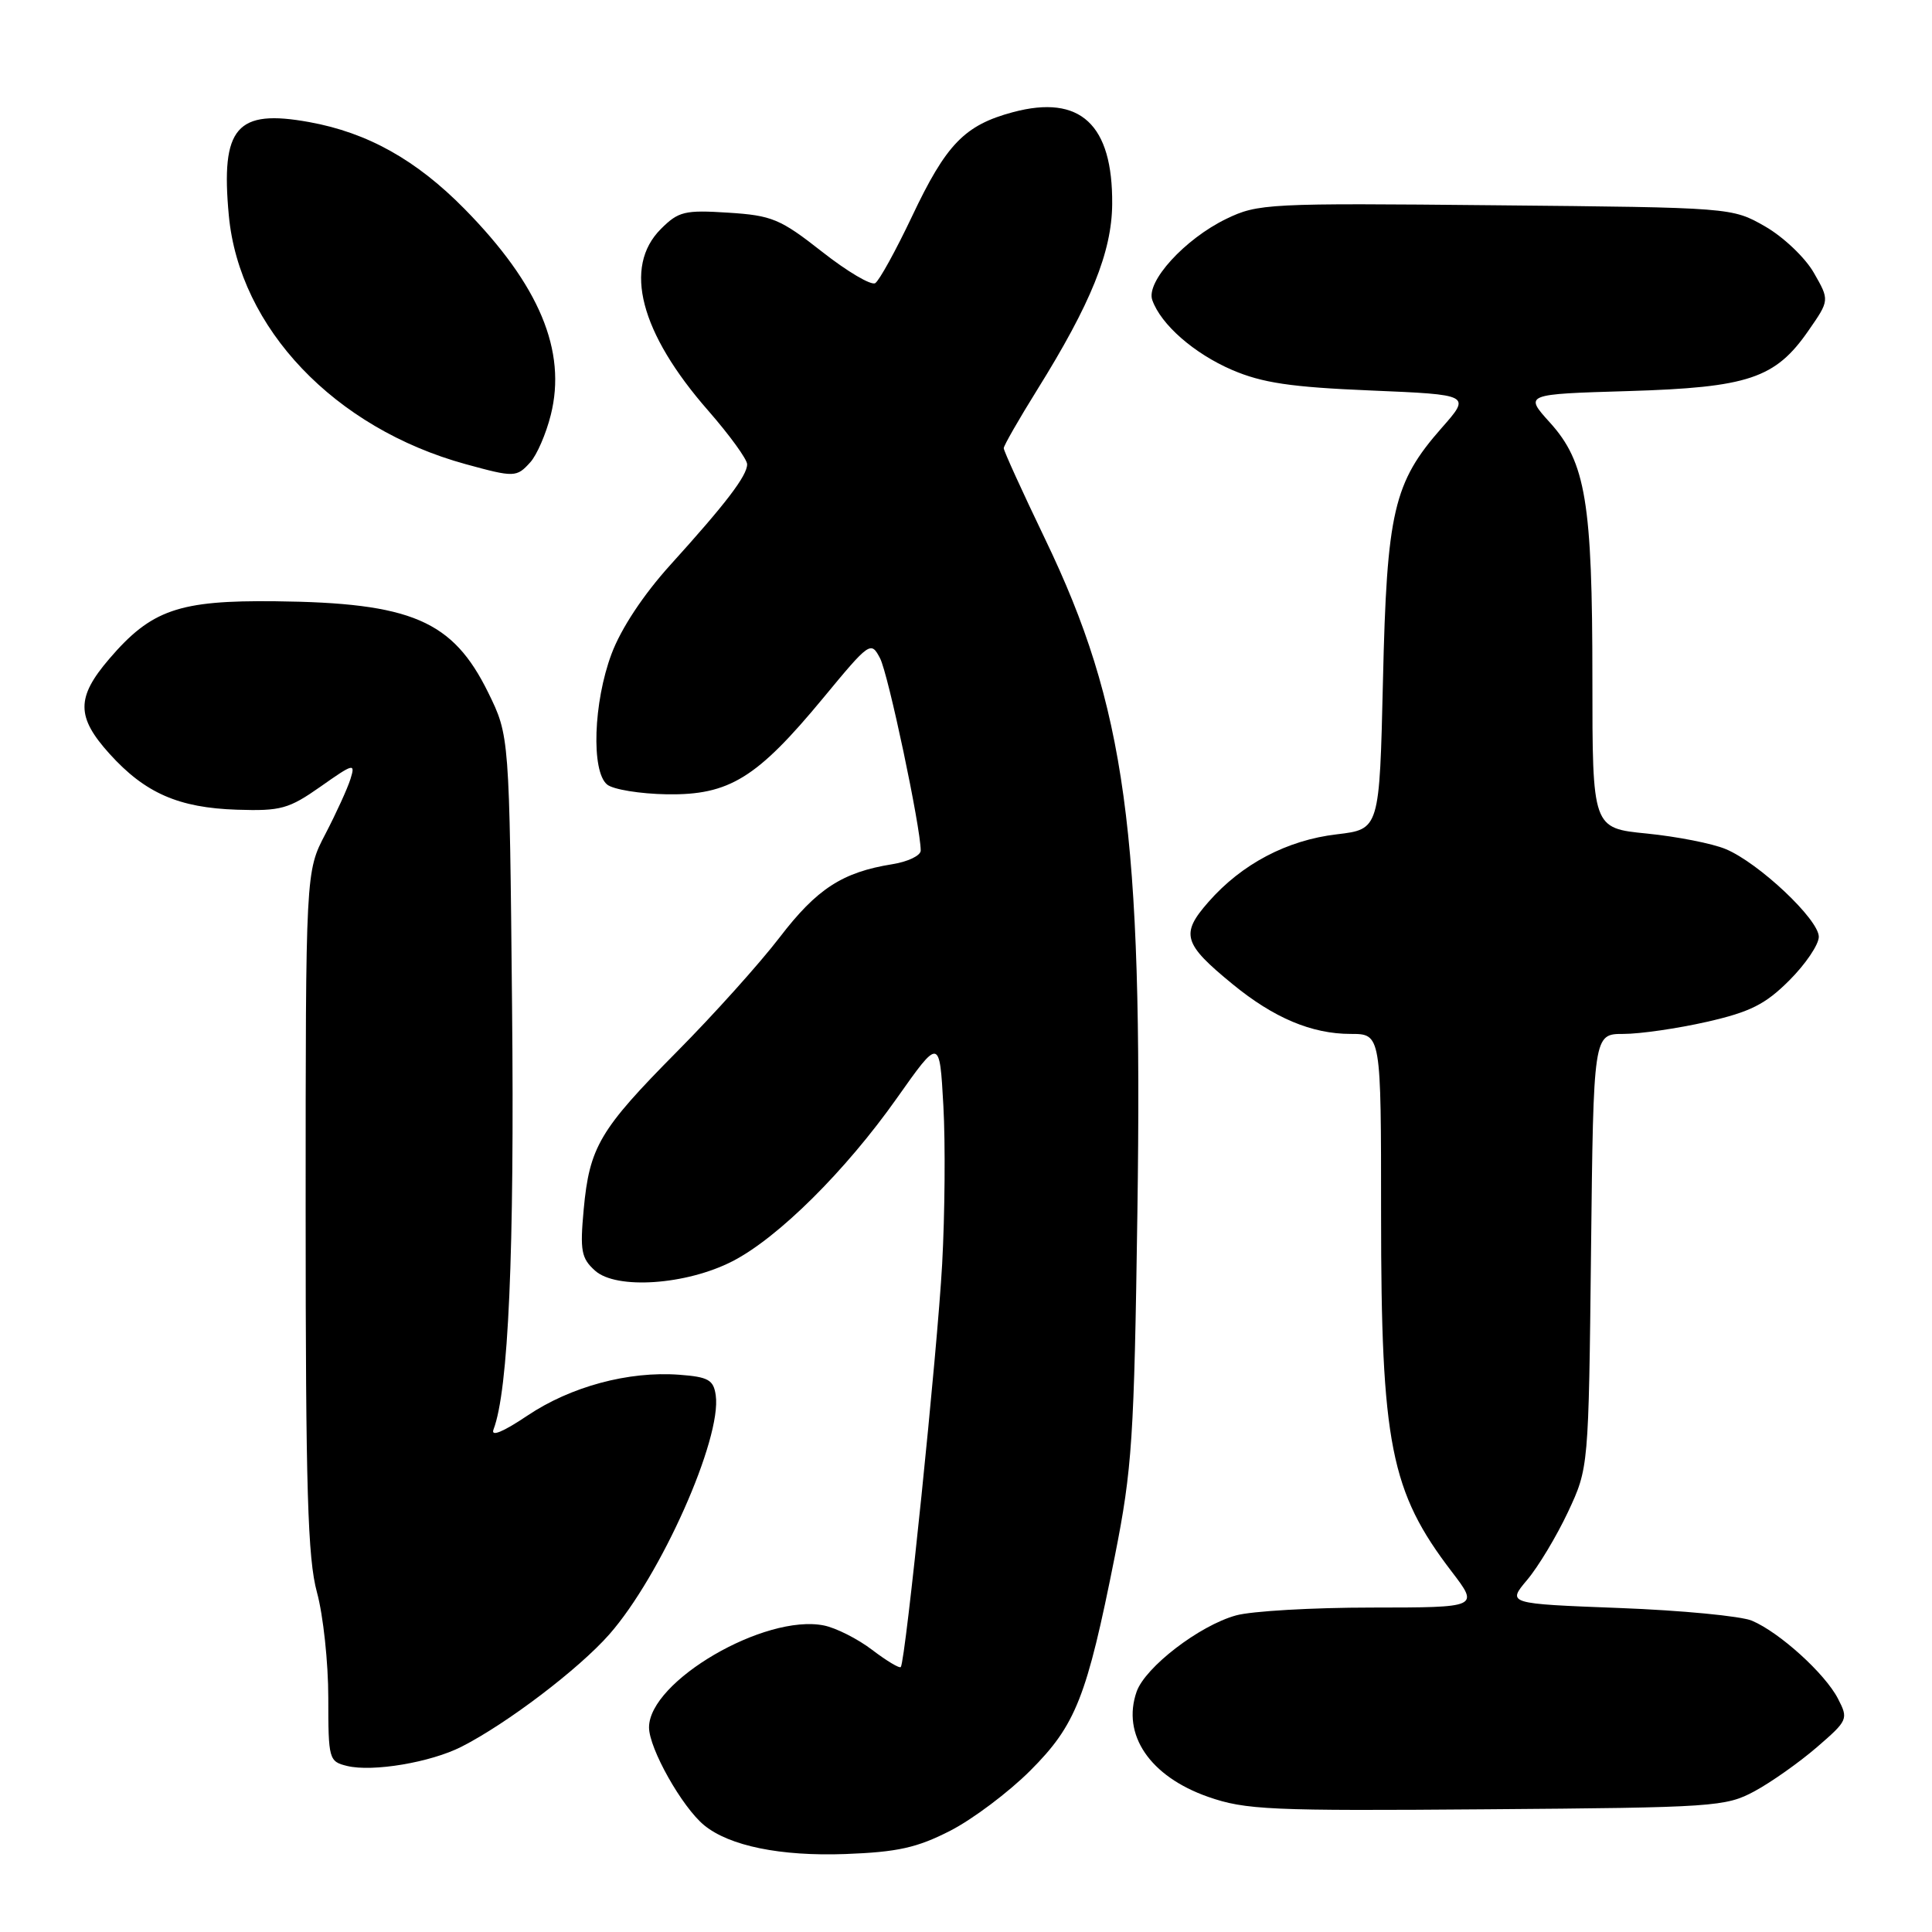 <?xml version="1.0" encoding="UTF-8" standalone="no"?>
<!DOCTYPE svg PUBLIC "-//W3C//DTD SVG 1.1//EN" "http://www.w3.org/Graphics/SVG/1.1/DTD/svg11.dtd" >
<svg xmlns="http://www.w3.org/2000/svg" xmlns:xlink="http://www.w3.org/1999/xlink" version="1.1" viewBox="0 0 256 256">
 <g >
 <path fill="currentColor"
d=" M 125.92 242.58 C 128.90 241.05 133.66 237.47 136.51 234.62 C 142.55 228.58 144.00 224.91 147.72 206.21 C 150.02 194.61 150.28 190.63 150.71 160.72 C 151.44 110.33 149.15 93.60 138.47 71.40 C 135.46 65.14 133.00 59.74 133.00 59.39 C 133.00 59.05 135.00 55.56 137.44 51.64 C 144.55 40.23 147.32 33.37 147.37 27.06 C 147.46 16.48 143.15 12.48 134.23 14.86 C 127.81 16.58 125.38 19.09 120.83 28.71 C 118.69 33.22 116.50 37.19 115.97 37.52 C 115.43 37.85 112.26 35.98 108.92 33.35 C 103.38 29.00 102.29 28.55 96.49 28.18 C 90.72 27.81 89.90 28.01 87.57 30.34 C 82.54 35.37 84.81 44.10 93.85 54.42 C 96.68 57.66 99.00 60.86 99.00 61.52 C 99.00 63.04 96.17 66.74 88.82 74.86 C 85.24 78.82 82.29 83.28 81.03 86.65 C 78.63 93.06 78.32 102.19 80.44 103.95 C 81.23 104.61 84.81 105.19 88.38 105.25 C 96.63 105.37 100.28 103.12 109.06 92.51 C 115.25 85.02 115.40 84.92 116.61 87.22 C 117.70 89.30 121.99 109.61 122.00 112.70 C 122.00 113.37 120.31 114.18 118.25 114.51 C 111.62 115.57 108.24 117.77 103.32 124.19 C 100.67 127.65 94.55 134.46 89.73 139.32 C 79.46 149.69 78.11 151.96 77.34 160.28 C 76.84 165.73 77.02 166.73 78.85 168.37 C 81.66 170.90 90.93 170.27 97.06 167.12 C 103.10 164.02 112.04 155.15 118.85 145.50 C 124.50 137.50 124.50 137.50 125.00 146.50 C 125.28 151.45 125.20 160.90 124.84 167.50 C 124.21 178.99 119.99 220.08 119.36 220.89 C 119.19 221.10 117.49 220.08 115.57 218.62 C 113.66 217.16 110.77 215.70 109.16 215.38 C 101.34 213.82 86.00 222.77 86.00 228.89 C 86.00 231.68 90.37 239.44 93.30 241.85 C 96.65 244.60 103.42 245.98 112.00 245.67 C 118.94 245.41 121.50 244.84 125.92 242.58 Z  M 232.50 237.34 C 234.70 236.15 238.41 233.53 240.74 231.52 C 244.86 227.96 244.94 227.78 243.54 225.08 C 241.82 221.75 235.80 216.30 232.14 214.75 C 230.69 214.14 222.79 213.38 214.60 213.07 C 199.70 212.50 199.70 212.50 202.36 209.34 C 203.83 207.60 206.26 203.55 207.77 200.34 C 210.50 194.50 210.50 194.50 210.82 165.75 C 211.14 137.00 211.14 137.00 215.12 137.00 C 217.31 137.00 222.28 136.28 226.16 135.40 C 231.92 134.09 233.92 133.08 237.10 129.90 C 239.25 127.75 241.00 125.16 241.00 124.13 C 241.00 121.83 233.05 114.34 228.67 112.51 C 226.91 111.77 222.21 110.85 218.23 110.45 C 211.00 109.74 211.00 109.74 211.00 89.92 C 211.00 66.57 210.12 61.24 205.38 56.00 C 201.97 52.23 201.97 52.23 215.74 51.82 C 231.68 51.34 235.24 50.15 239.63 43.81 C 242.43 39.78 242.43 39.78 240.34 36.14 C 239.20 34.14 236.29 31.38 233.88 30.00 C 229.50 27.50 229.50 27.50 198.18 27.20 C 167.97 26.90 166.69 26.97 162.47 29.01 C 156.99 31.67 151.83 37.33 152.68 39.75 C 153.82 43.00 158.21 46.84 163.26 49.02 C 167.25 50.73 171.04 51.30 181.60 51.74 C 194.91 52.30 194.91 52.30 191.03 56.70 C 184.65 63.95 183.76 67.78 183.25 90.19 C 182.79 109.88 182.79 109.88 177.15 110.55 C 170.54 111.32 164.54 114.48 160.13 119.51 C 156.39 123.76 156.77 125.04 163.33 130.41 C 168.78 134.88 173.81 137.00 178.97 137.00 C 183.00 137.00 183.00 137.00 183.00 160.95 C 183.00 191.33 184.25 197.65 192.36 208.25 C 195.99 213.00 195.99 213.00 181.74 213.01 C 173.91 213.01 165.82 213.48 163.78 214.05 C 158.92 215.39 151.76 220.90 150.61 224.15 C 148.61 229.86 152.37 235.39 160.08 238.09 C 165.03 239.82 168.25 239.97 197.00 239.74 C 227.15 239.51 228.67 239.41 232.50 237.34 Z  M 61.15 231.45 C 67.17 228.39 76.70 221.15 80.73 216.57 C 87.55 208.82 95.65 190.64 94.84 184.89 C 94.55 182.84 93.87 182.45 90.00 182.16 C 83.28 181.66 75.61 183.73 69.88 187.58 C 66.66 189.74 65.01 190.43 65.39 189.42 C 67.37 184.26 68.18 165.96 67.85 133.31 C 67.50 97.50 67.50 97.50 64.69 91.77 C 59.99 82.21 54.53 79.87 36.50 79.67 C 23.69 79.53 20.05 80.79 14.47 87.31 C 10.09 92.42 10.10 95.00 14.52 99.89 C 19.22 105.09 23.67 107.04 31.40 107.29 C 37.21 107.48 38.26 107.19 42.49 104.22 C 46.86 101.14 47.11 101.08 46.44 103.22 C 46.05 104.47 44.55 107.75 43.12 110.50 C 40.50 115.50 40.50 115.50 40.50 160.50 C 40.50 197.39 40.77 206.49 42.00 211.00 C 42.83 214.03 43.50 220.30 43.50 224.95 C 43.50 233.13 43.58 233.41 46.00 234.00 C 49.38 234.82 57.06 233.53 61.15 231.45 Z  M 70.27 61.25 C 71.14 60.29 72.36 57.47 72.98 54.99 C 75.12 46.49 71.46 37.75 61.55 27.68 C 55.16 21.19 48.71 17.58 40.99 16.18 C 31.33 14.42 29.23 16.86 30.32 28.55 C 31.72 43.48 44.33 56.73 61.69 61.50 C 68.15 63.27 68.45 63.27 70.27 61.25 Z "/>
</g>
</svg>